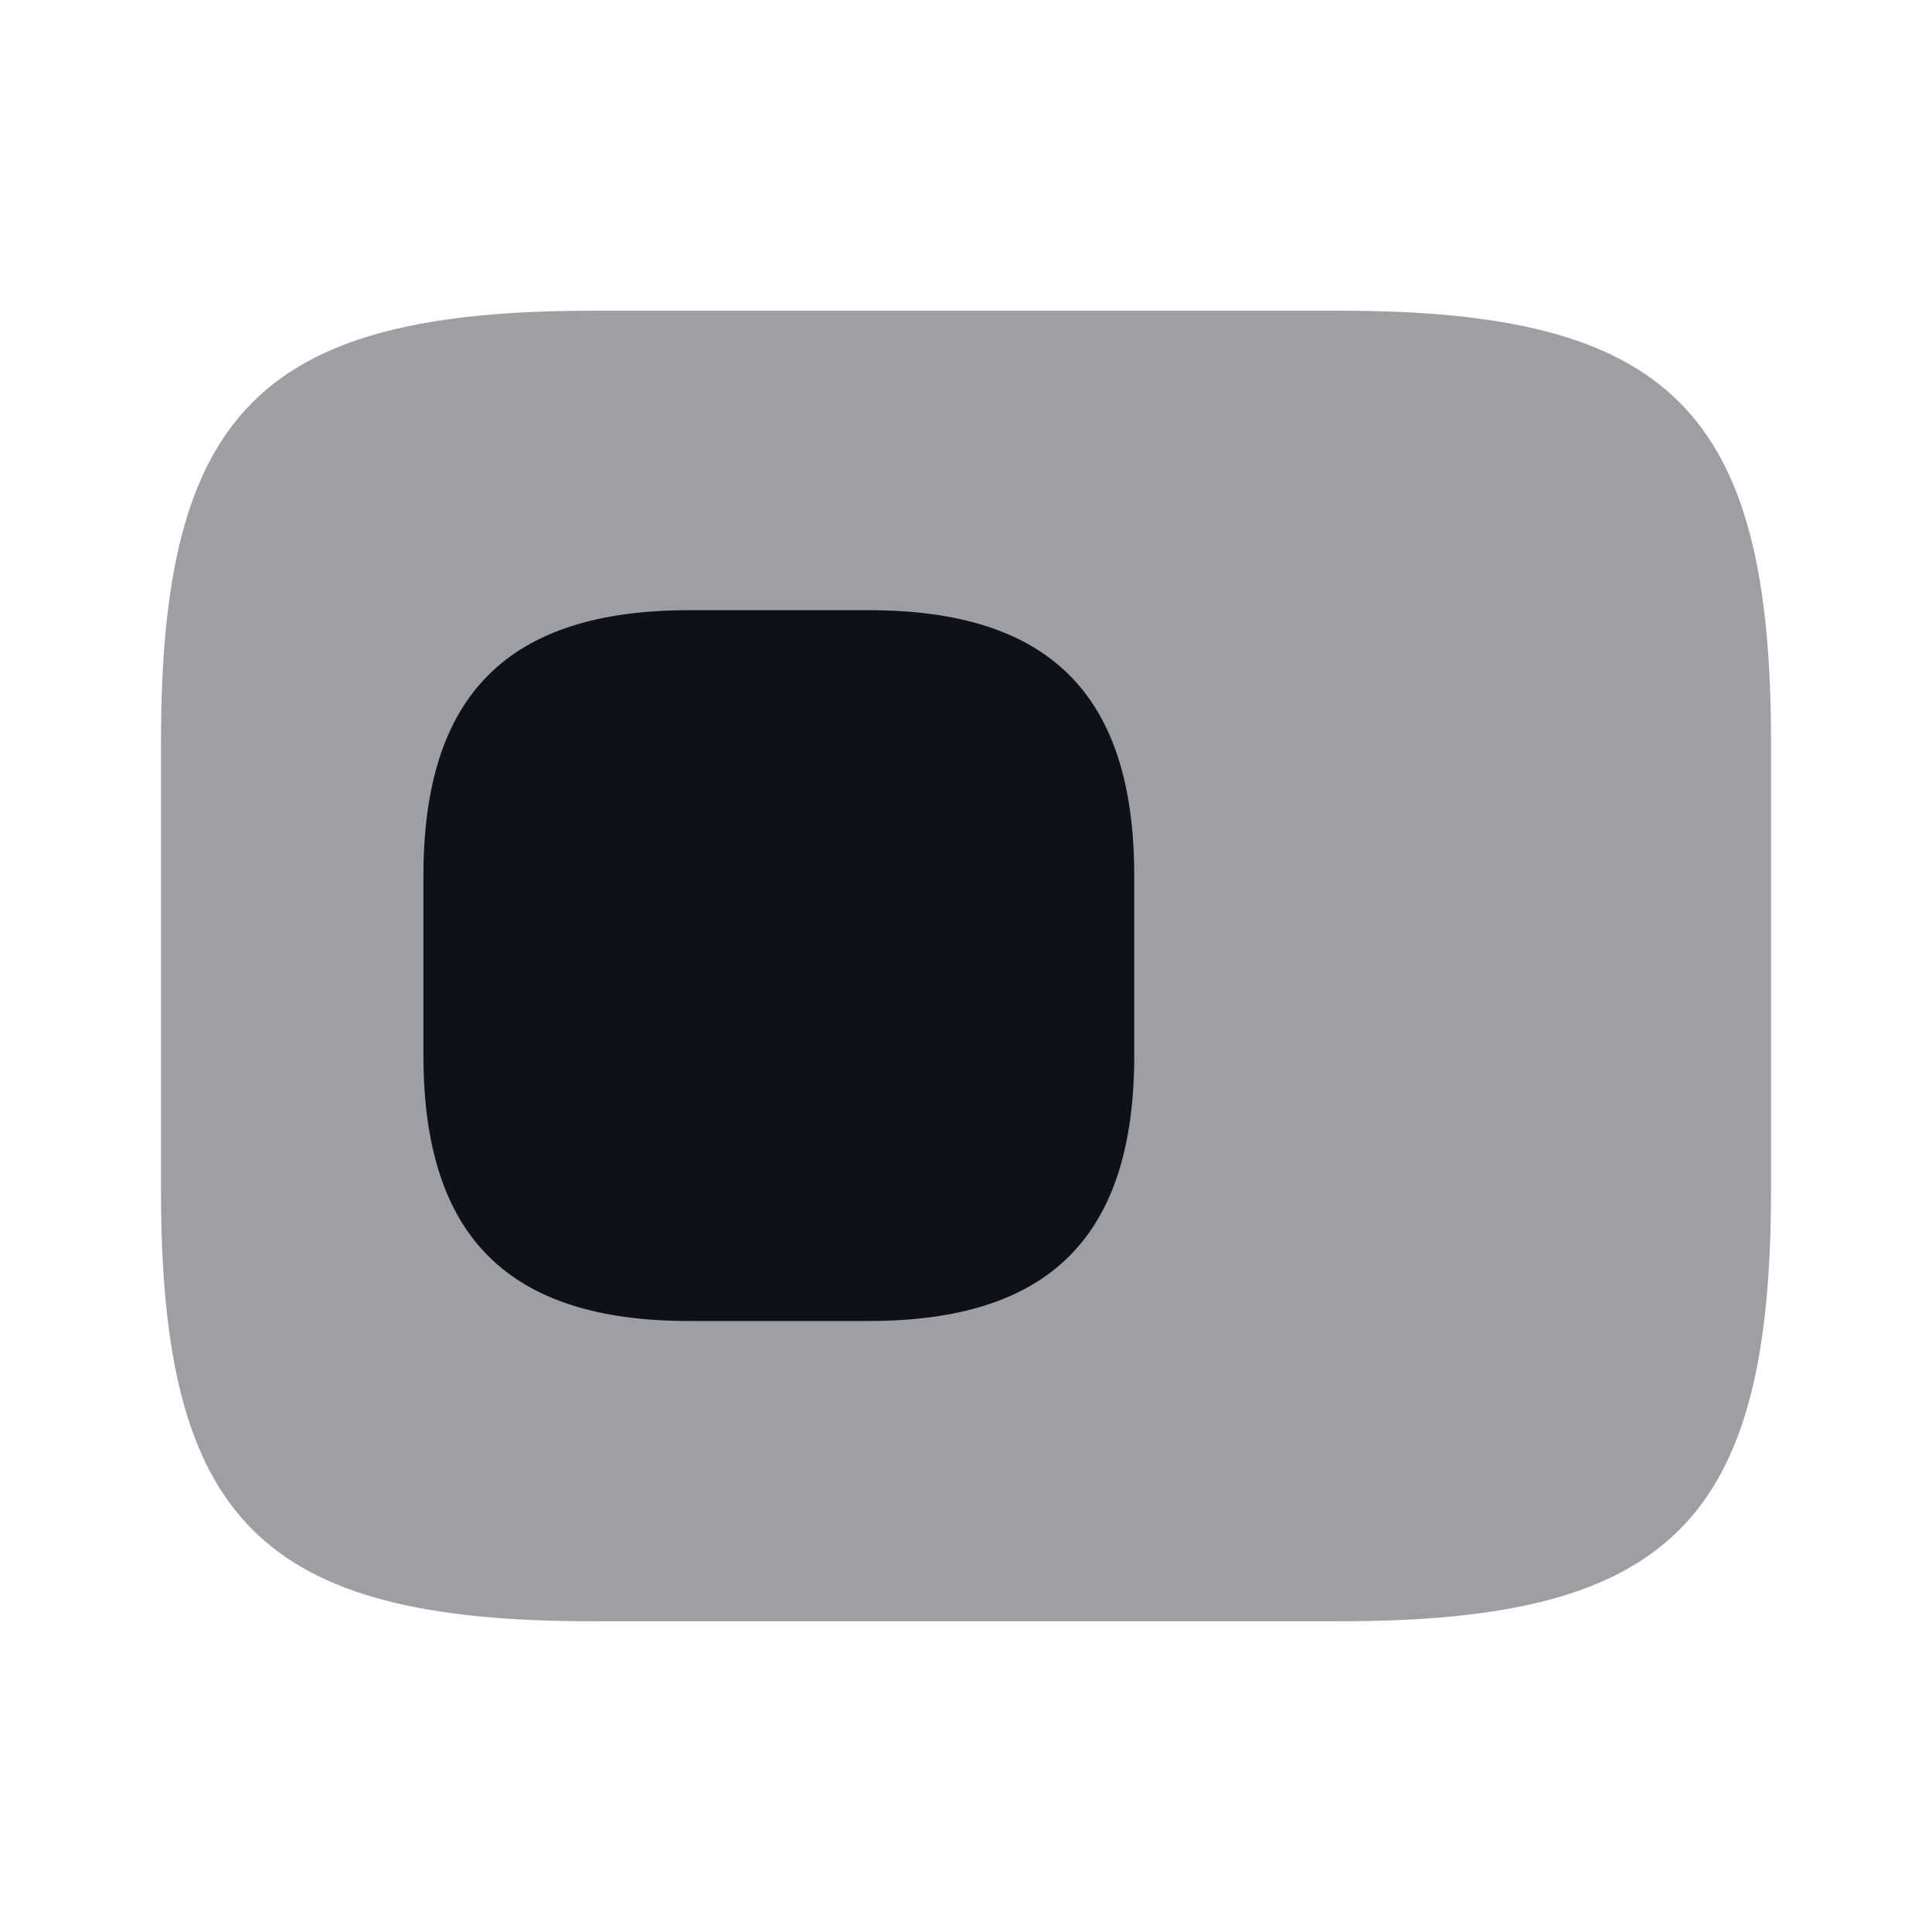<svg width="24" height="24" viewBox="0 0 24 24" fill="none" xmlns="http://www.w3.org/2000/svg">
<path opacity="0.4" d="M16.65 3.86H7.35C3.25 3.86 2 5.11 2 9.21V14.79C2 18.89 3.25 20.14 7.35 20.14H16.65C20.75 20.14 22 18.89 22 14.79V9.21C22 5.11 20.75 3.86 16.65 3.86Z" fill="#0E1117"/>
<path d="M10.79 7.58H8.56C6.31 7.58 5.26 8.63 5.26 10.88V13.11C5.26 15.36 6.31 16.41 8.56 16.41H10.79C13.04 16.41 14.09 15.36 14.09 13.11V10.88C14.09 8.63 13.04 7.58 10.79 7.58Z" fill="#0E1117"/>
</svg>
